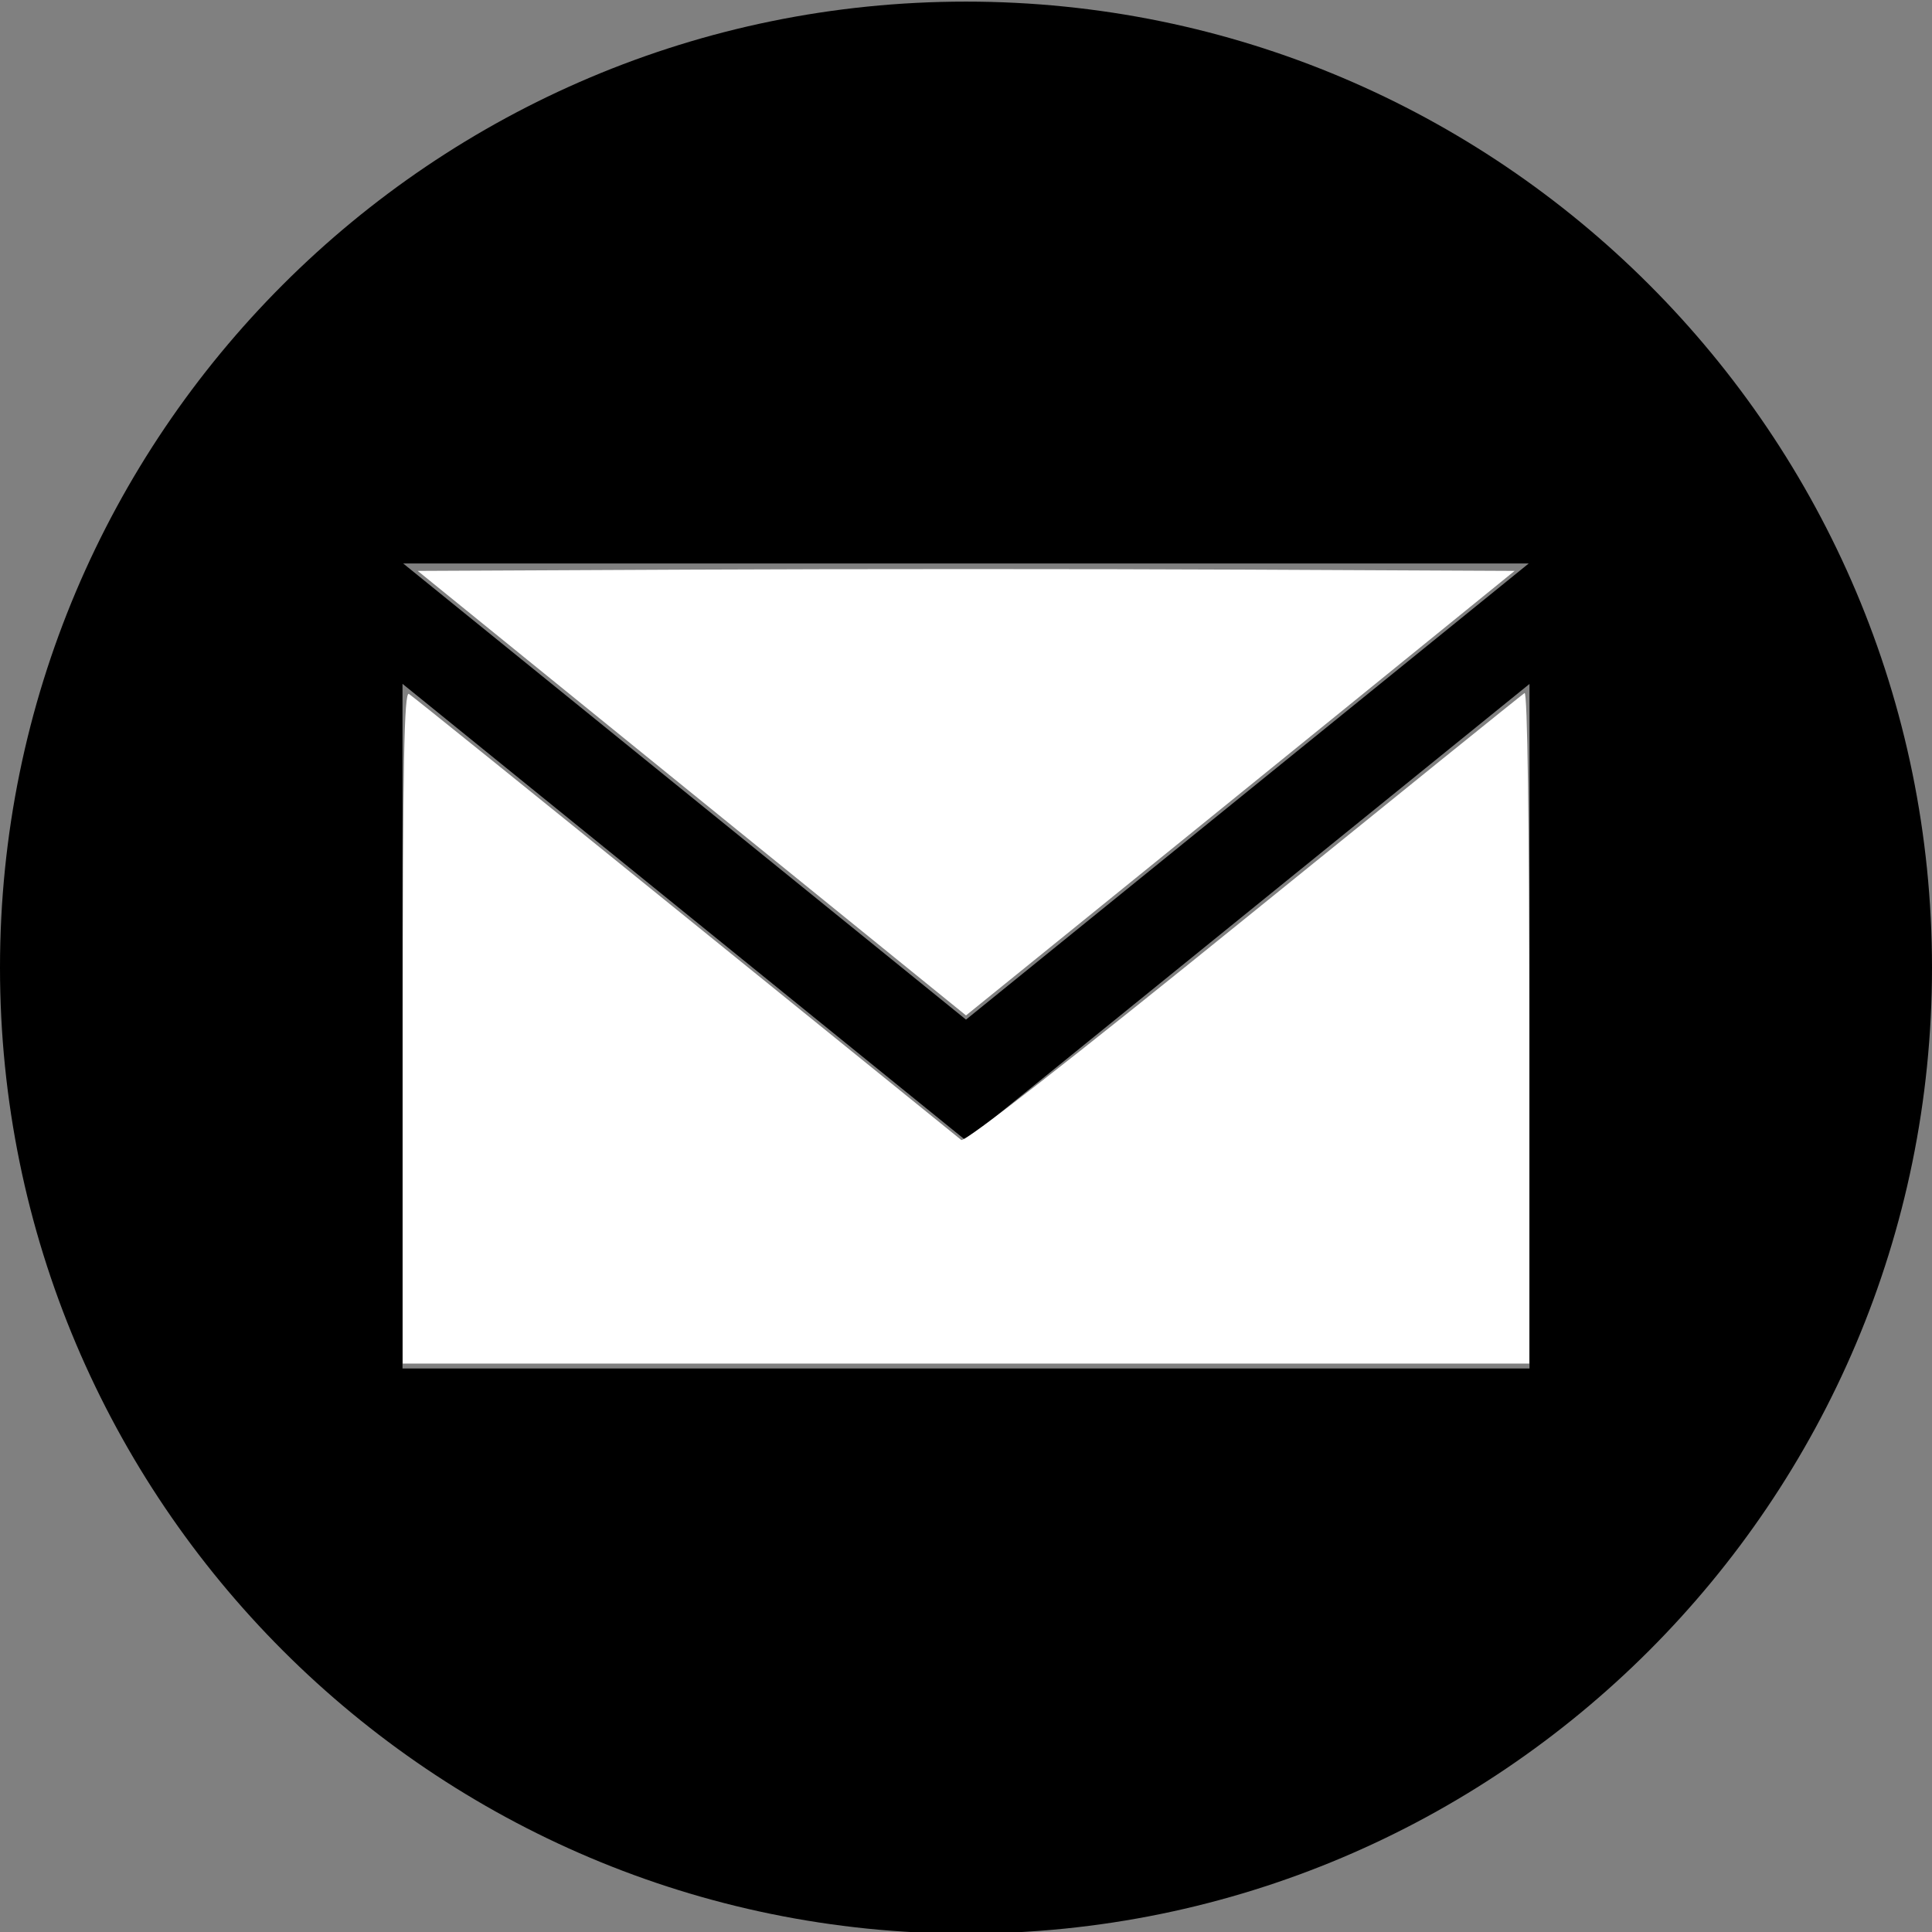 <?xml version="1.0" encoding="UTF-8" standalone="no"?>
<svg
   width="24"
   height="24"
   viewBox="0 0 24 24"
   version="1.1"
   id="svg996"
   sodipodi:docname="email.svg"
   inkscape:version="1.1.2 (0a00cf5339, 2022-02-04)"
   xmlns:inkscape="http://www.inkscape.org/namespaces/inkscape"
   xmlns:sodipodi="http://sodipodi.sourceforge.net/DTD/sodipodi-0.dtd"
   xmlns="http://www.w3.org/2000/svg"
   xmlns:svg="http://www.w3.org/2000/svg">
  <rect x="0" y="0" width="24" height="24" fill="#808080" stroke="none"/>
  <defs
     id="defs1000" />
  <sodipodi:namedview
     id="namedview998"
     pagecolor="#ffffff"
     bordercolor="#999999"
     borderopacity="1"
     inkscape:pageshadow="0"
     inkscape:pageopacity="0"
     inkscape:pagecheckerboard="0"
     showgrid="false"
     inkscape:zoom="15.791667"
     inkscape:cx="11.968338"
     inkscape:cy="12"
     inkscape:window-width="1366"
     inkscape:window-height="707"
     inkscape:window-x="0"
     inkscape:window-y="0"
     inkscape:window-maximized="1"
     inkscape:current-layer="svg996" />
  <path
     d="M12 .02c-6.627 0-12 5.373-12 12s5.373 12 12 12 12-5.373 12-12-5.373-12-12-12zm6.99 6.98l-6.99 5.666-6.991-5.666h13.981zm.01 10h-14v-8.505l7 5.673 7-5.672v8.504z"
     id="path994" />
  <path
     style="fill:#ffffff;stroke-width:0.063"
     d="m 5.003,12.756 c 0,-3.256 0.017,-4.173 0.077,-4.136 0.042,0.026 1.588,1.272 3.435,2.768 1.847,1.496 3.389,2.744 3.426,2.773 0.042,0.032 1.384,-1.015 3.504,-2.732 1.89,-1.531 3.462,-2.8 3.494,-2.82 0.035,-0.022 0.058,1.608 0.058,4.147 v 4.183 H 12 5.003 Z"
     id="path1076" />
  <path
     style="fill:#ffffff;stroke-width:0.063"
     d="M 8.594,9.853 5.189,7.092 8.615,7.076 c 1.884,-0.009 4.95,-0.009 6.813,0 l 3.387,0.016 -2.108,1.71 c -1.16,0.94 -2.693,2.183 -3.408,2.761 l -1.299,1.051 z"
     id="path1115" />
</svg>
